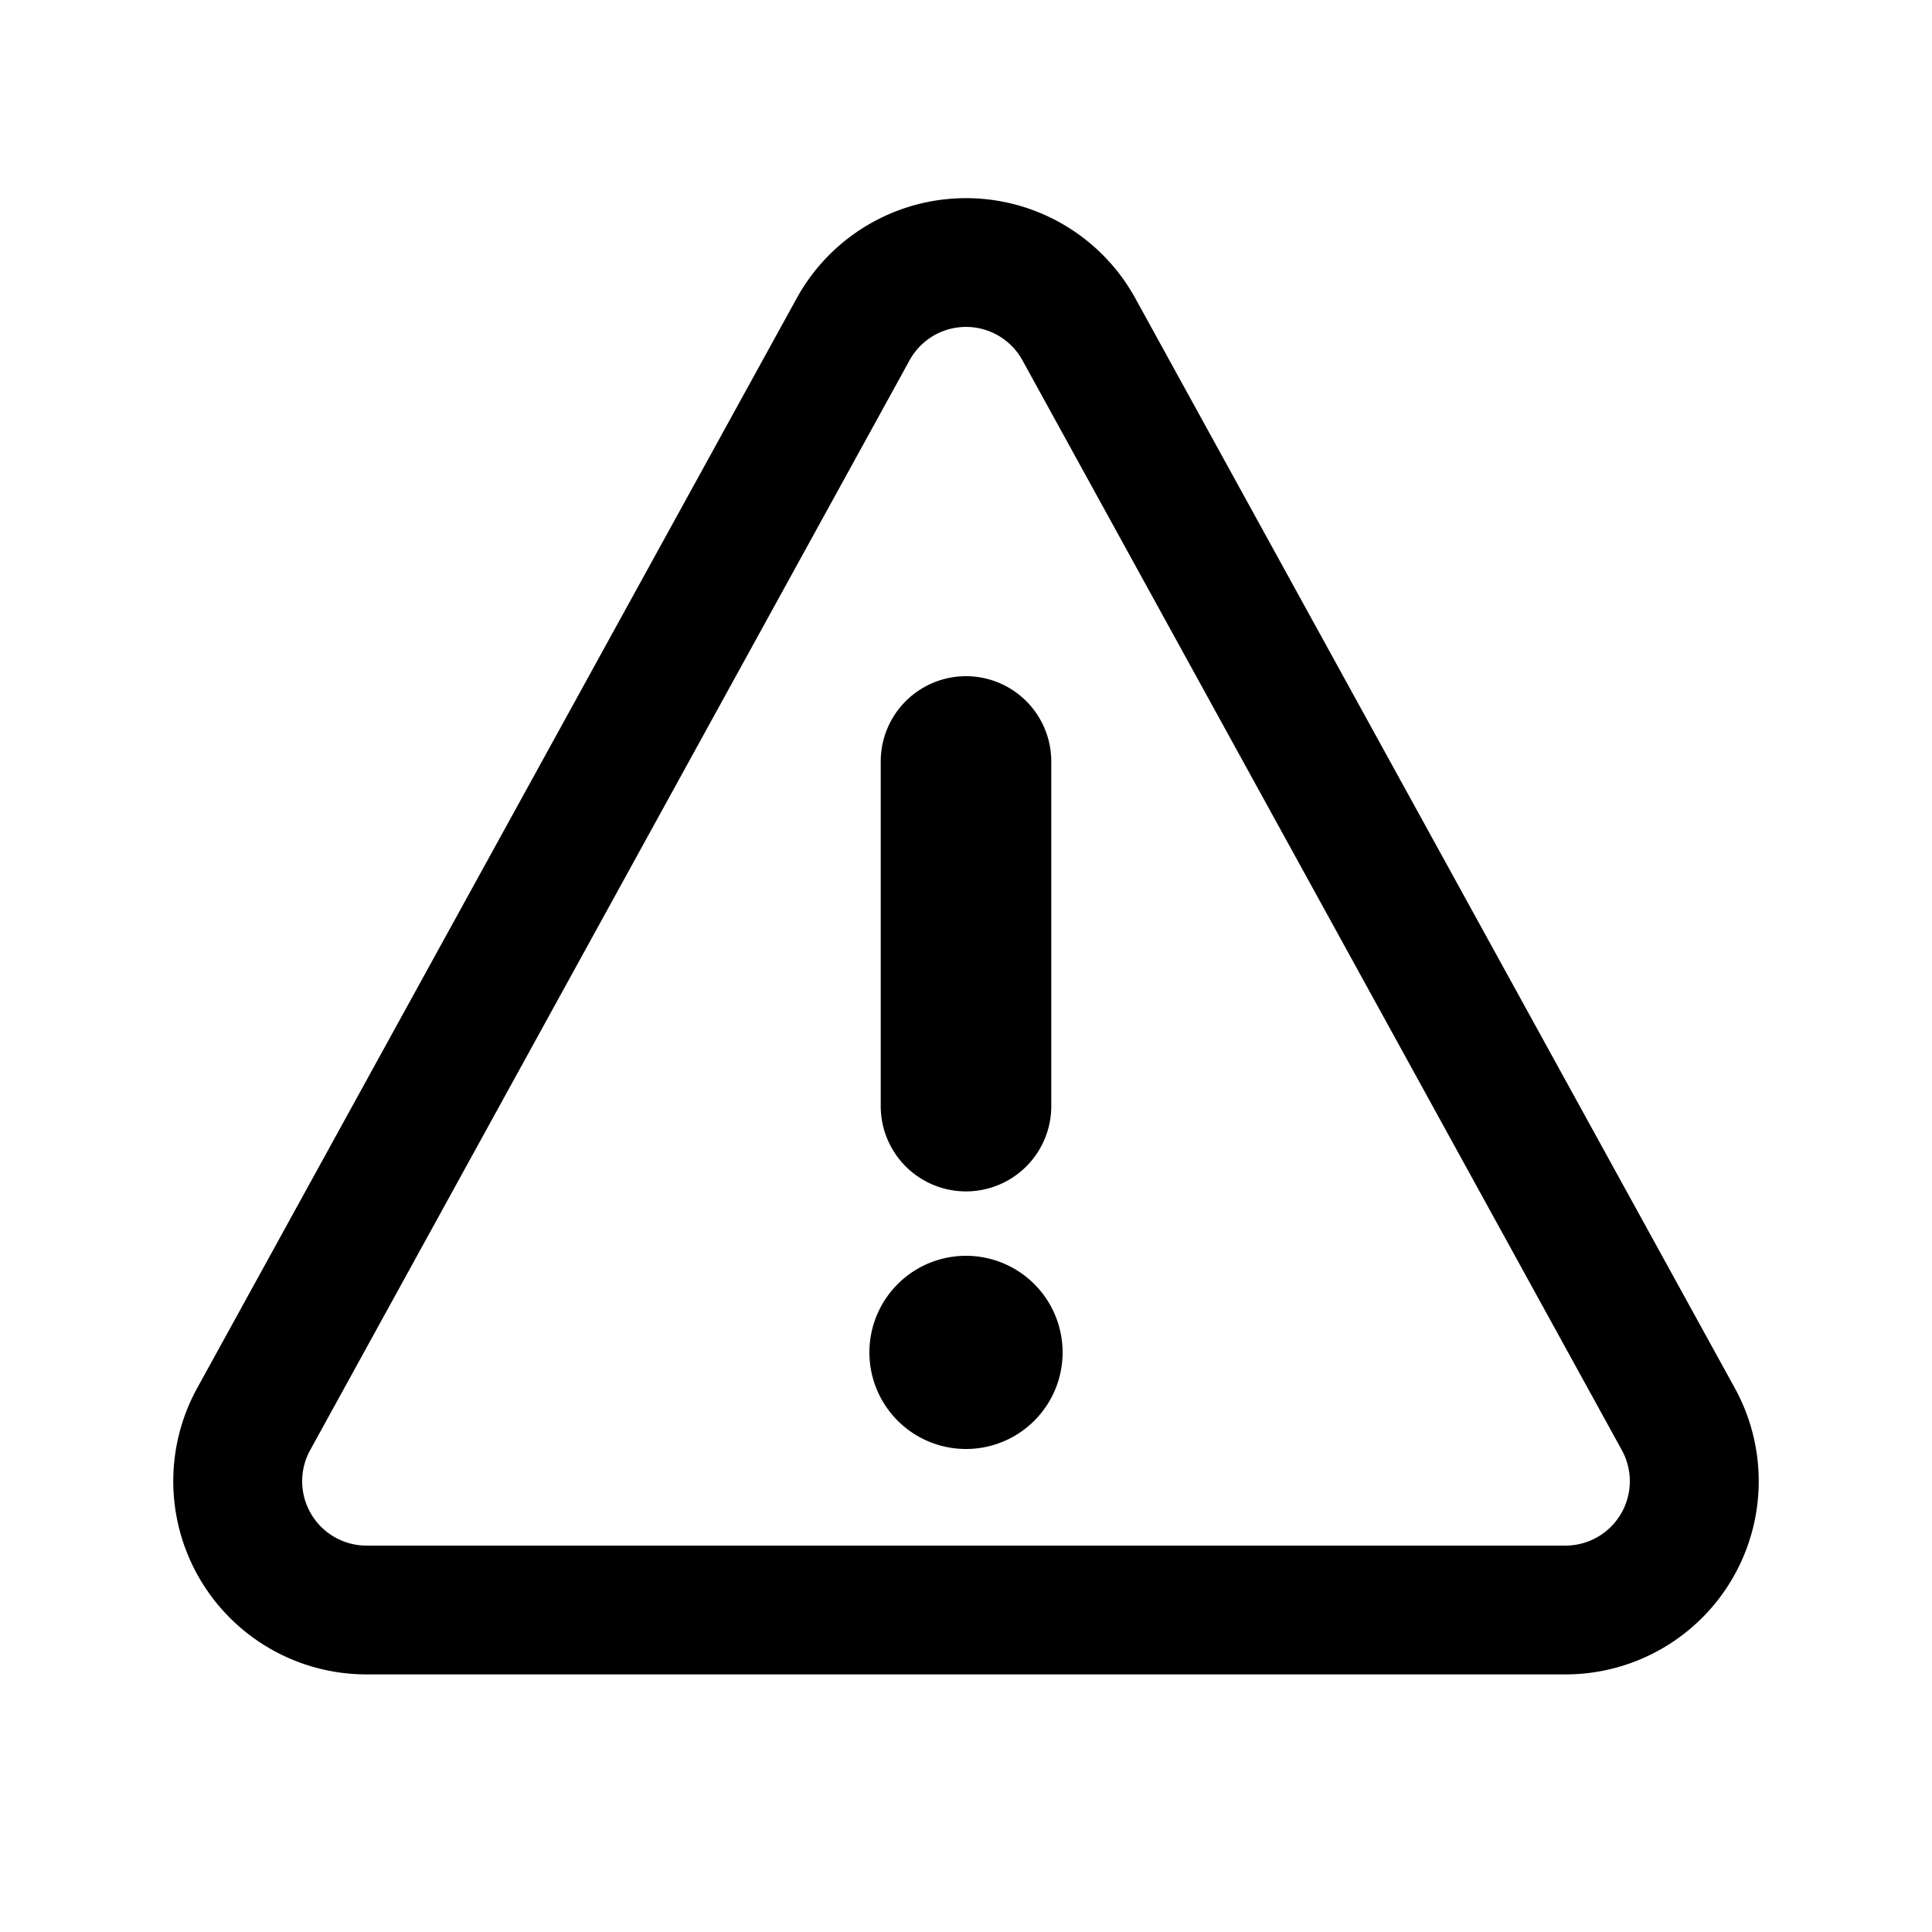 <svg xmlns="http://www.w3.org/2000/svg" viewBox="0 0 15 15"><path d="M8.814 2.315l4.655 8.462A1.5 1.5 0 0 1 12.154 13H2.846a1.5 1.5 0 0 1-1.315-2.223l4.655-8.462a1.5 1.5 0 0 1 2.628 0zm-.876.482a.5.5 0 0 0-.876 0l-4.654 8.462a.5.5 0 0 0 .438.741h9.308a.5.5 0 0 0 .438-.741L7.938 2.797zM7.5 11.25a.75.75 0 1 1 0-1.5.75.75 0 0 1 0 1.5zm0-2a.662.662 0 0 1-.662-.662V5.912a.662.662 0 0 1 1.324 0v2.676a.662.662 0 0 1-.662.662z"/></svg>